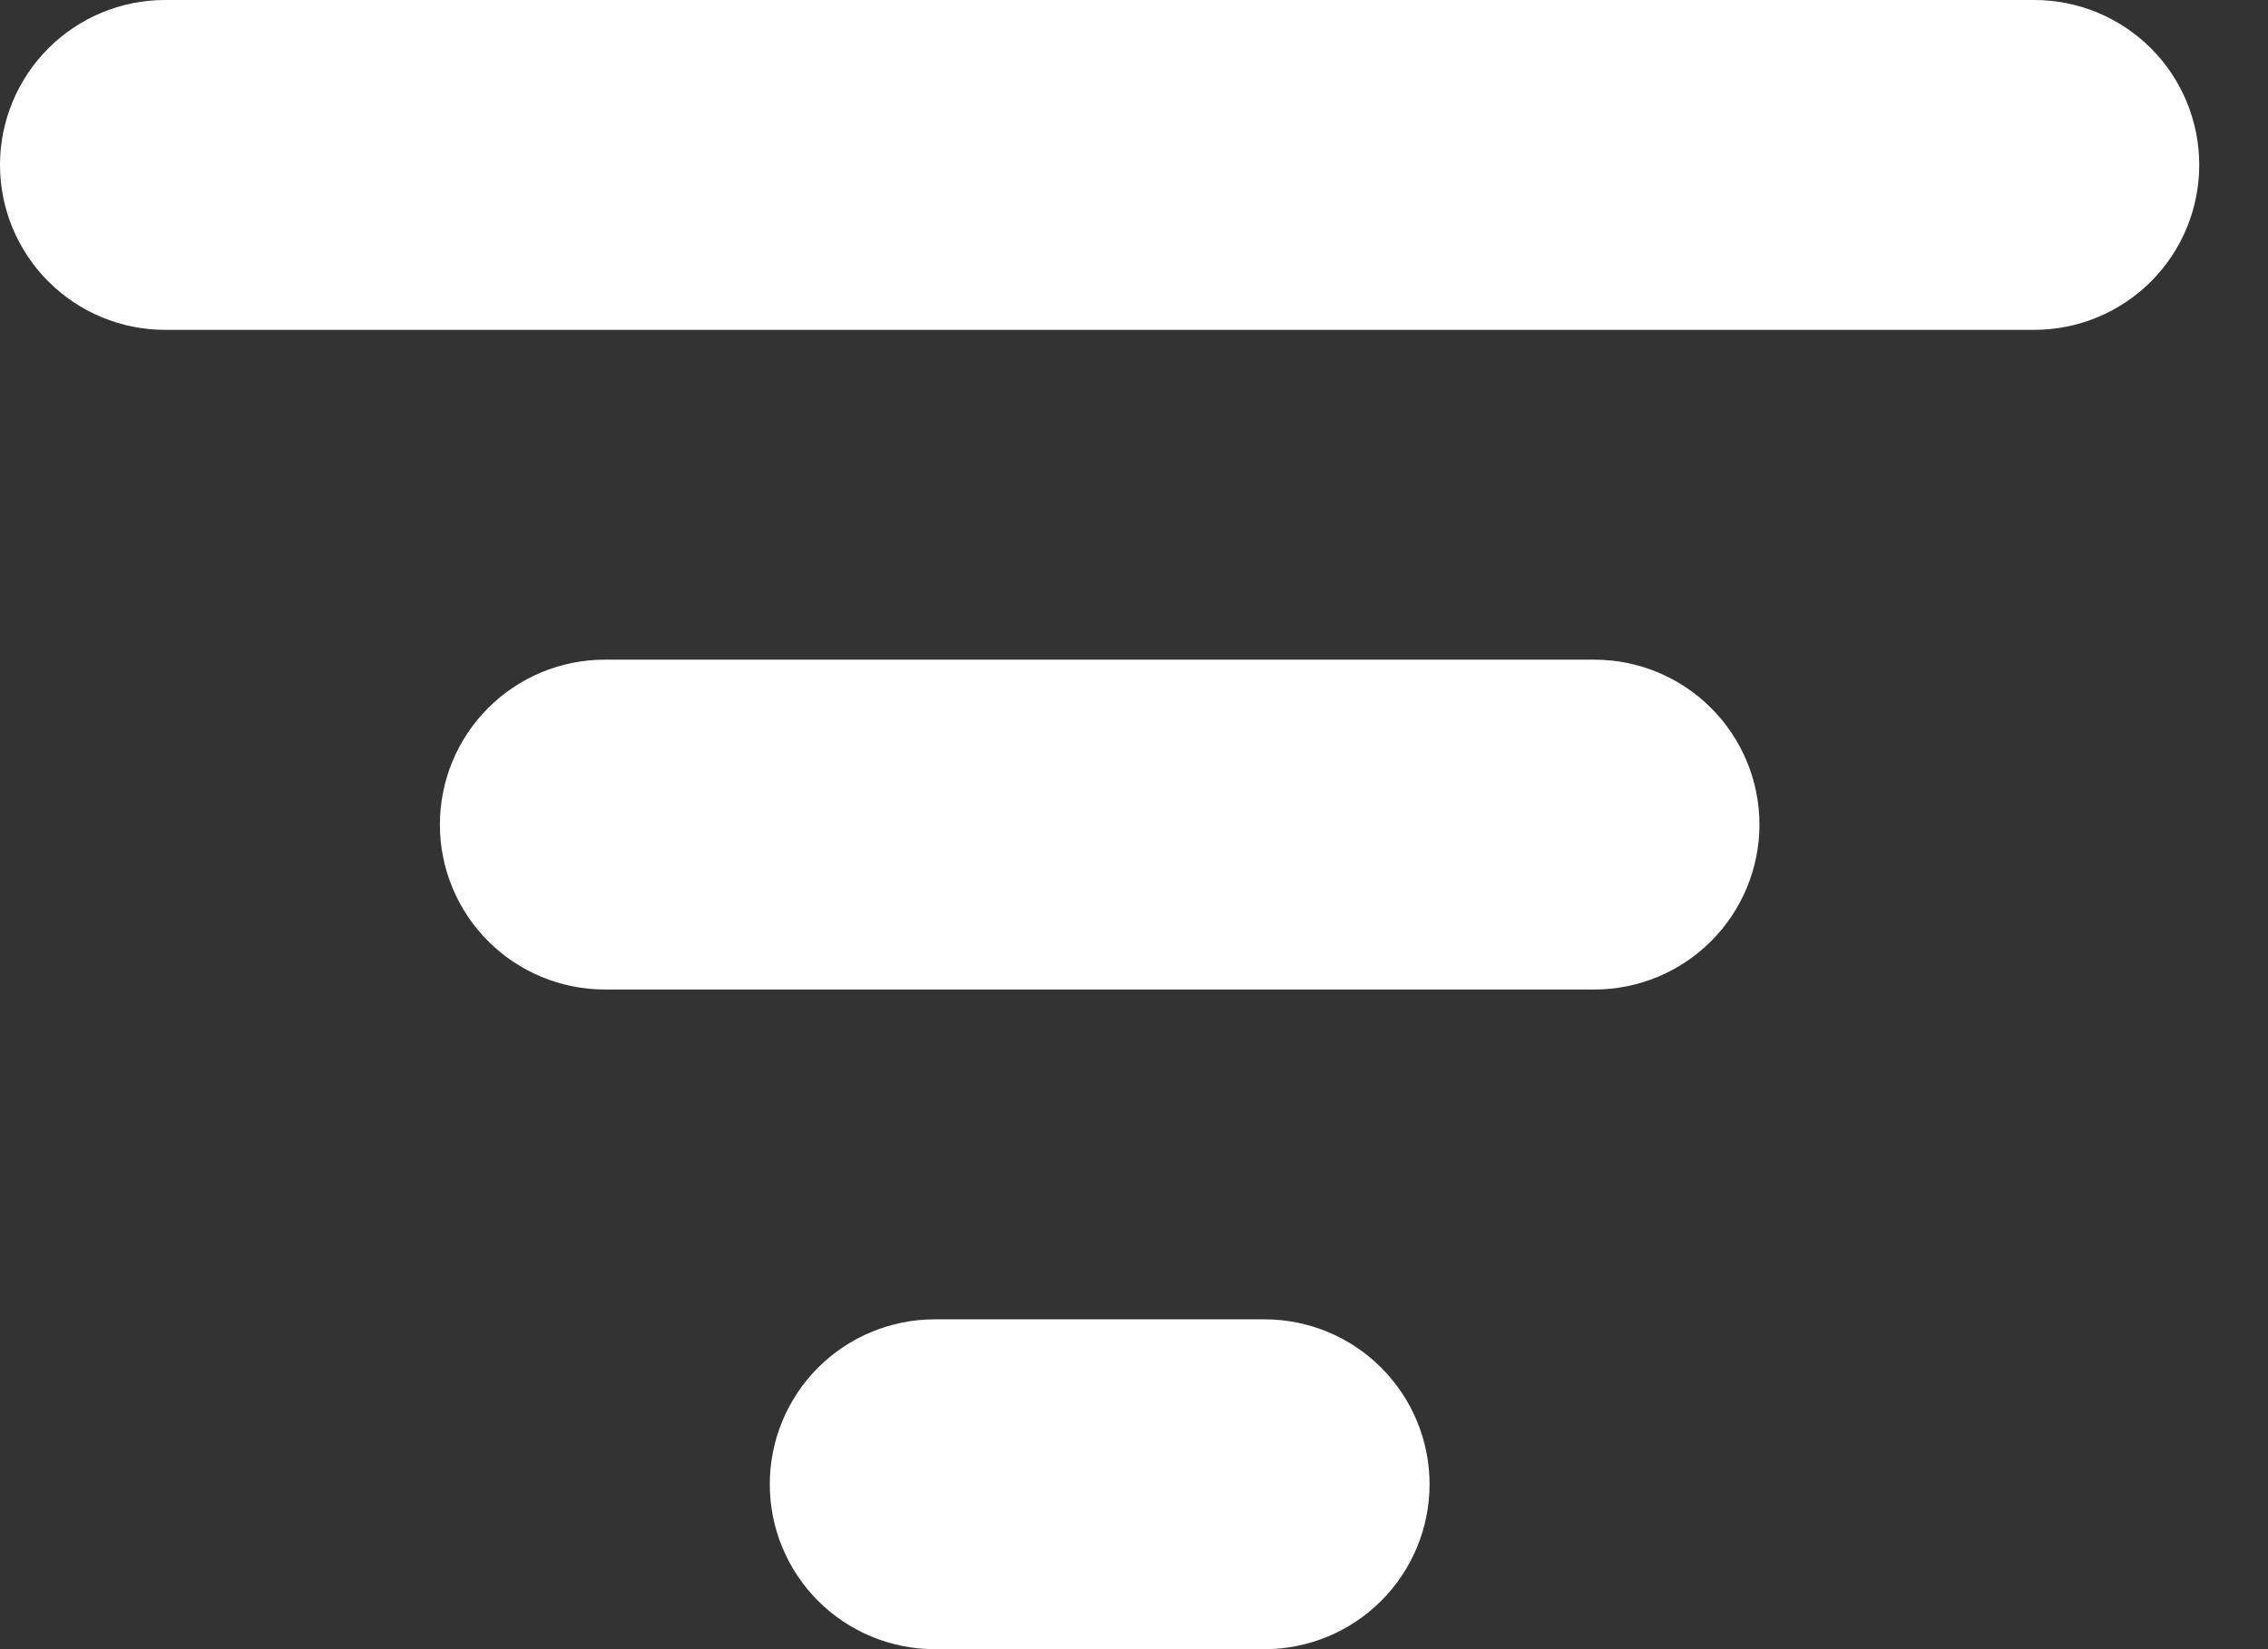 <svg width="22" height="16" viewBox="0 0 22 16" fill="none" xmlns="http://www.w3.org/2000/svg">
<rect x="0" y="0" width="22" height="16" fill="#333333" stroke="none"/>
<path d="M0 1.6C0 1.176 0.169 0.769 0.469 0.469C0.769 0.169 1.176 0 1.6 0H19.733C20.158 8.94243e-09 20.565 0.169 20.865 0.469C21.165 0.769 21.333 1.176 21.333 1.6C21.333 2.024 21.165 2.431 20.865 2.731C20.565 3.031 20.158 3.2 19.733 3.2H1.6C1.176 3.2 0.769 3.031 0.469 2.731C0.169 2.431 0 2.024 0 1.6ZM4.267 8C4.267 7.576 4.435 7.169 4.735 6.869C5.035 6.569 5.442 6.4 5.867 6.4H15.467C15.891 6.4 16.298 6.569 16.598 6.869C16.898 7.169 17.067 7.576 17.067 8C17.067 8.424 16.898 8.831 16.598 9.131C16.298 9.431 15.891 9.6 15.467 9.6H5.867C5.442 9.6 5.035 9.431 4.735 9.131C4.435 8.831 4.267 8.424 4.267 8ZM9.067 12.8C8.642 12.8 8.235 12.969 7.935 13.269C7.635 13.569 7.467 13.976 7.467 14.4C7.467 14.824 7.635 15.231 7.935 15.531C8.235 15.831 8.642 16 9.067 16H12.267C12.691 16 13.098 15.831 13.398 15.531C13.698 15.231 13.867 14.824 13.867 14.4C13.867 13.976 13.698 13.569 13.398 13.269C13.098 12.969 12.691 12.8 12.267 12.8H9.067Z" fill="white"/>
</svg>
